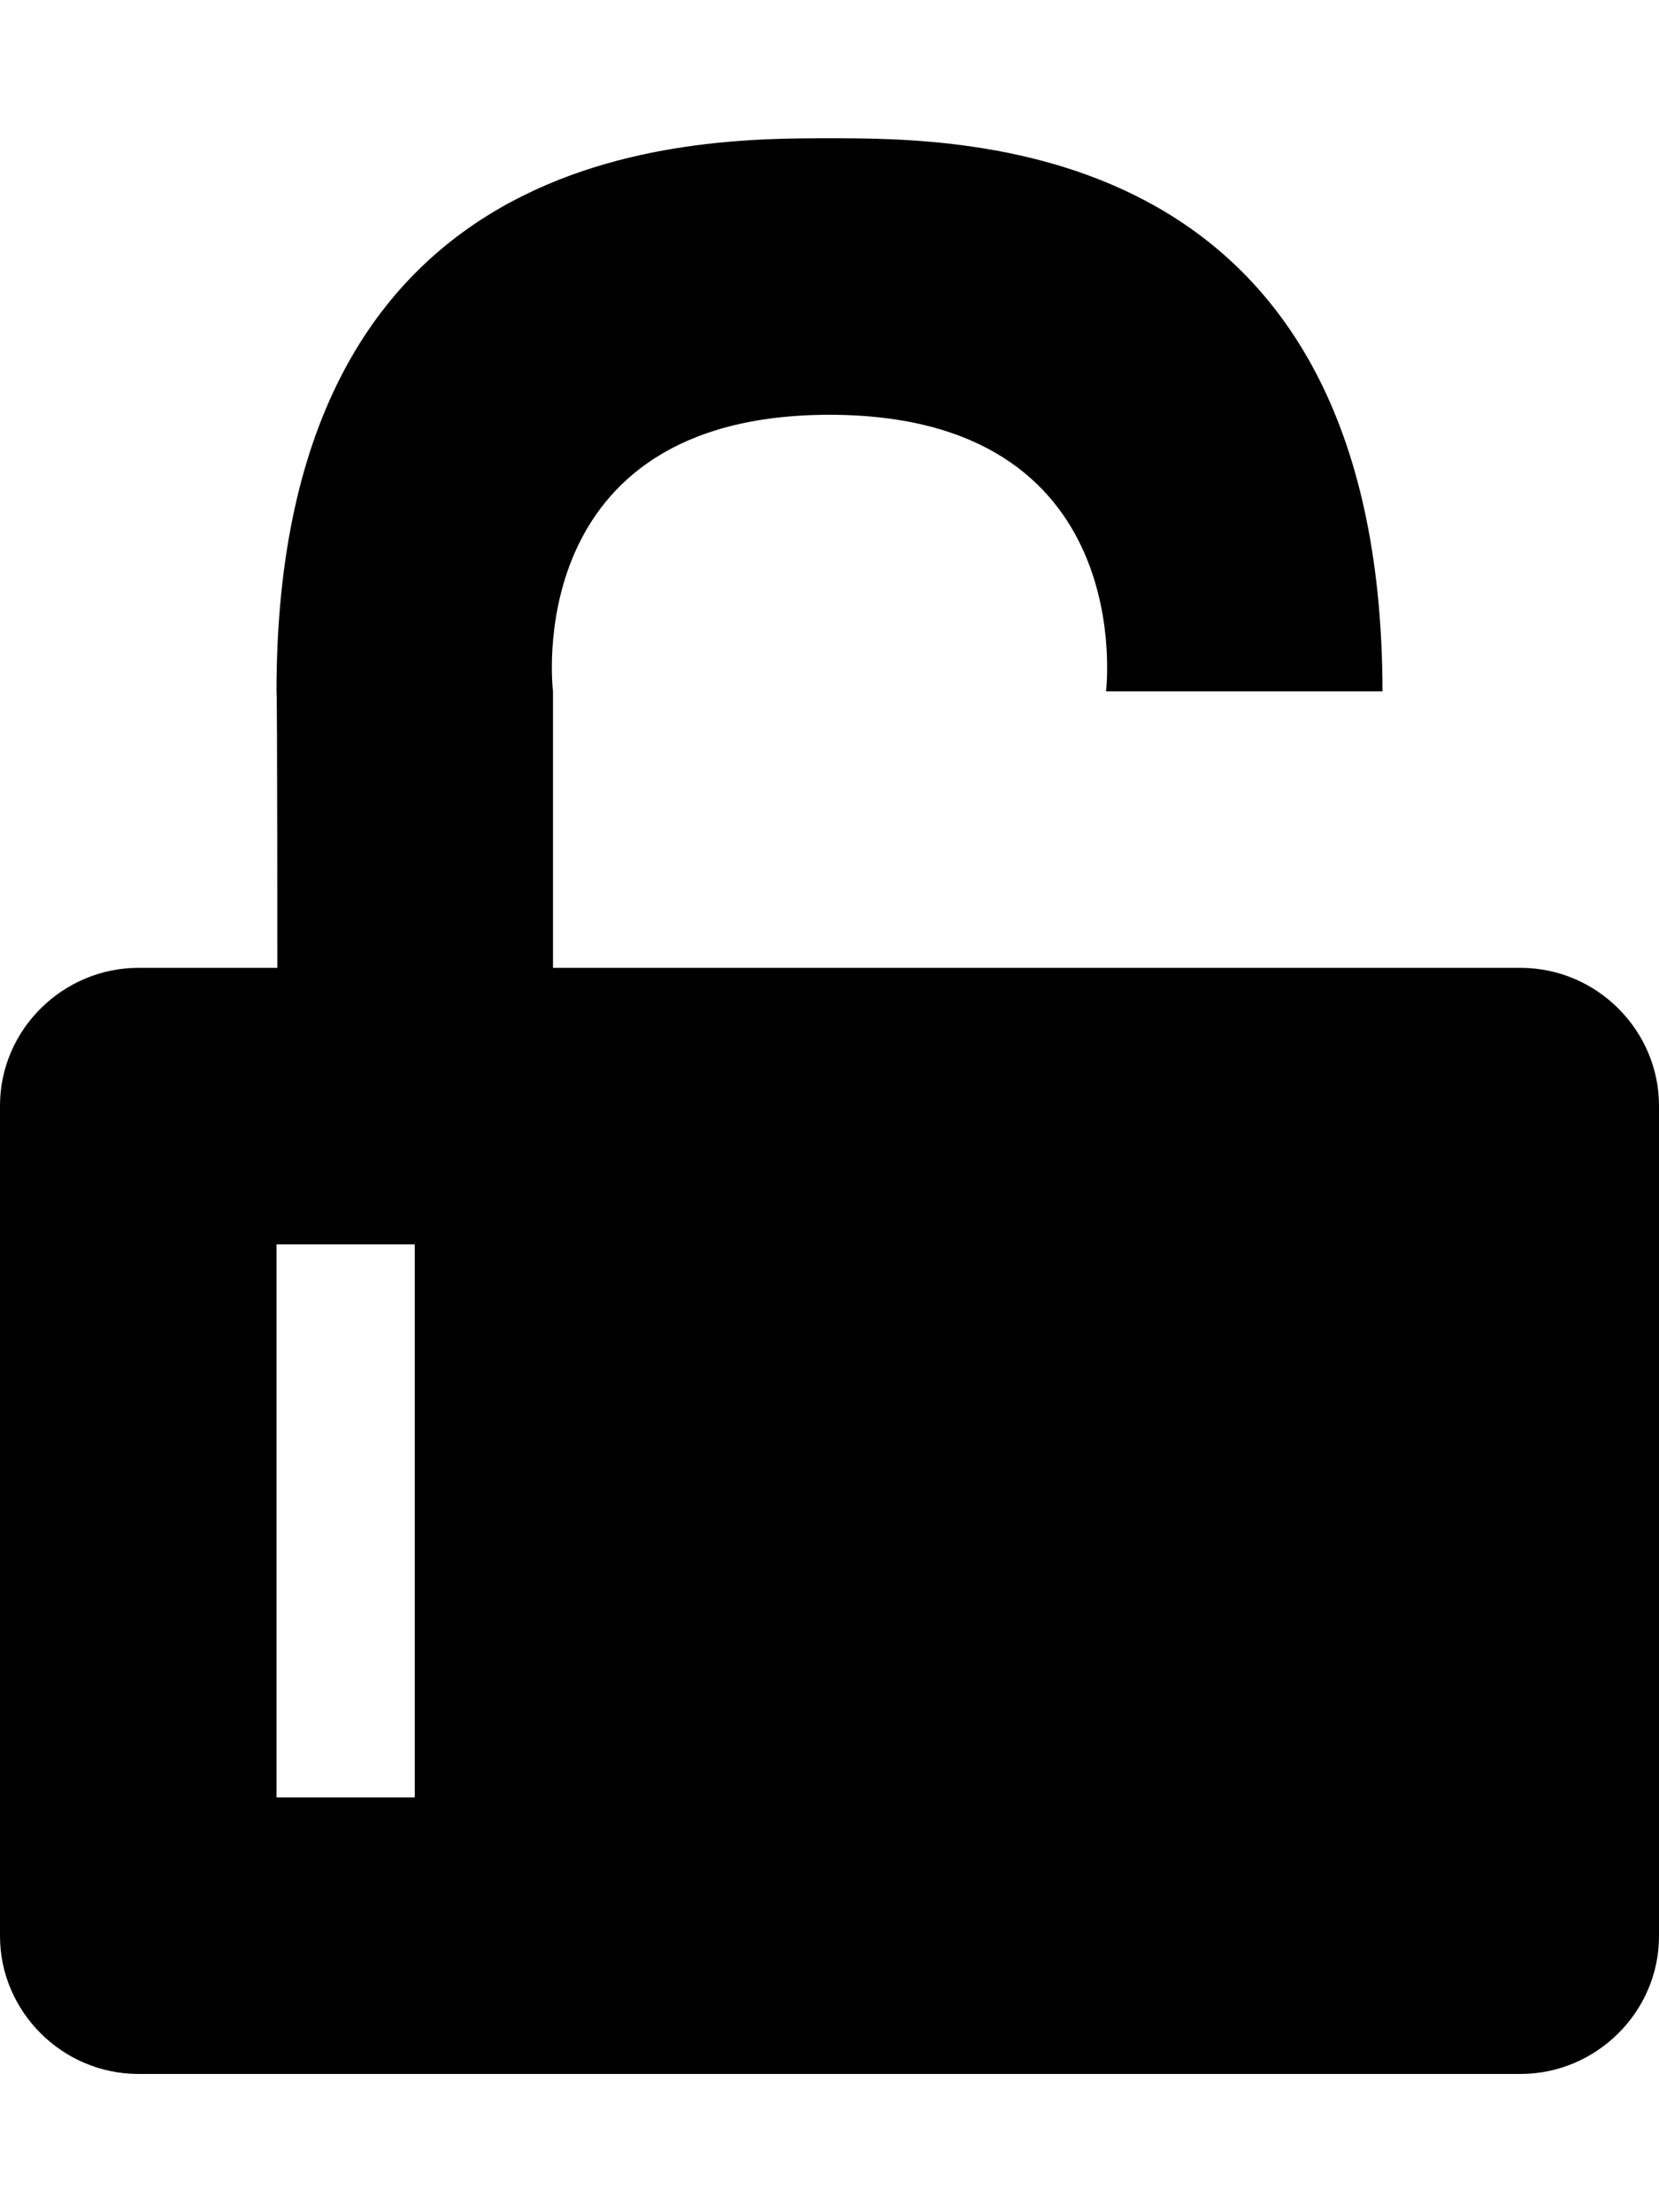 <?xml version="1.0" encoding="UTF-8" standalone="no"?>
<svg width="12px" height="16px" viewBox="0 0 12 16" version="1.1" xmlns="http://www.w3.org/2000/svg" xmlns:xlink="http://www.w3.org/1999/xlink">
    <defs></defs>
    <g id="web-app" stroke="none" stroke-width="1" fill="none" fill-rule="evenodd">
        <g id="unlock" fill="#000000">
            <path d="M1.002,7 C0.456,7 0,7.446 0,7.997 L0,14.003 C0,14.547 0.449,15 1.002,15 L10.998,15 C11.544,15 12,14.554 12,14.003 L12,7.997 C12,7.453 11.551,7 10.998,7 L9.994,7 L4,7 L4,5 C4,5 3.75,3 6,3 C8.25,3 8,5 8,5 L10,5 C9.994,1 7,1 6,1 C5,1 2,1 2,5 C2.006,5 2.006,7 2.006,7 L1.002,7 Z M2,9 L3,9 L3,13 L2,13 L2,9 Z" id="Shape"></path>
        </g>
    </g>
</svg>